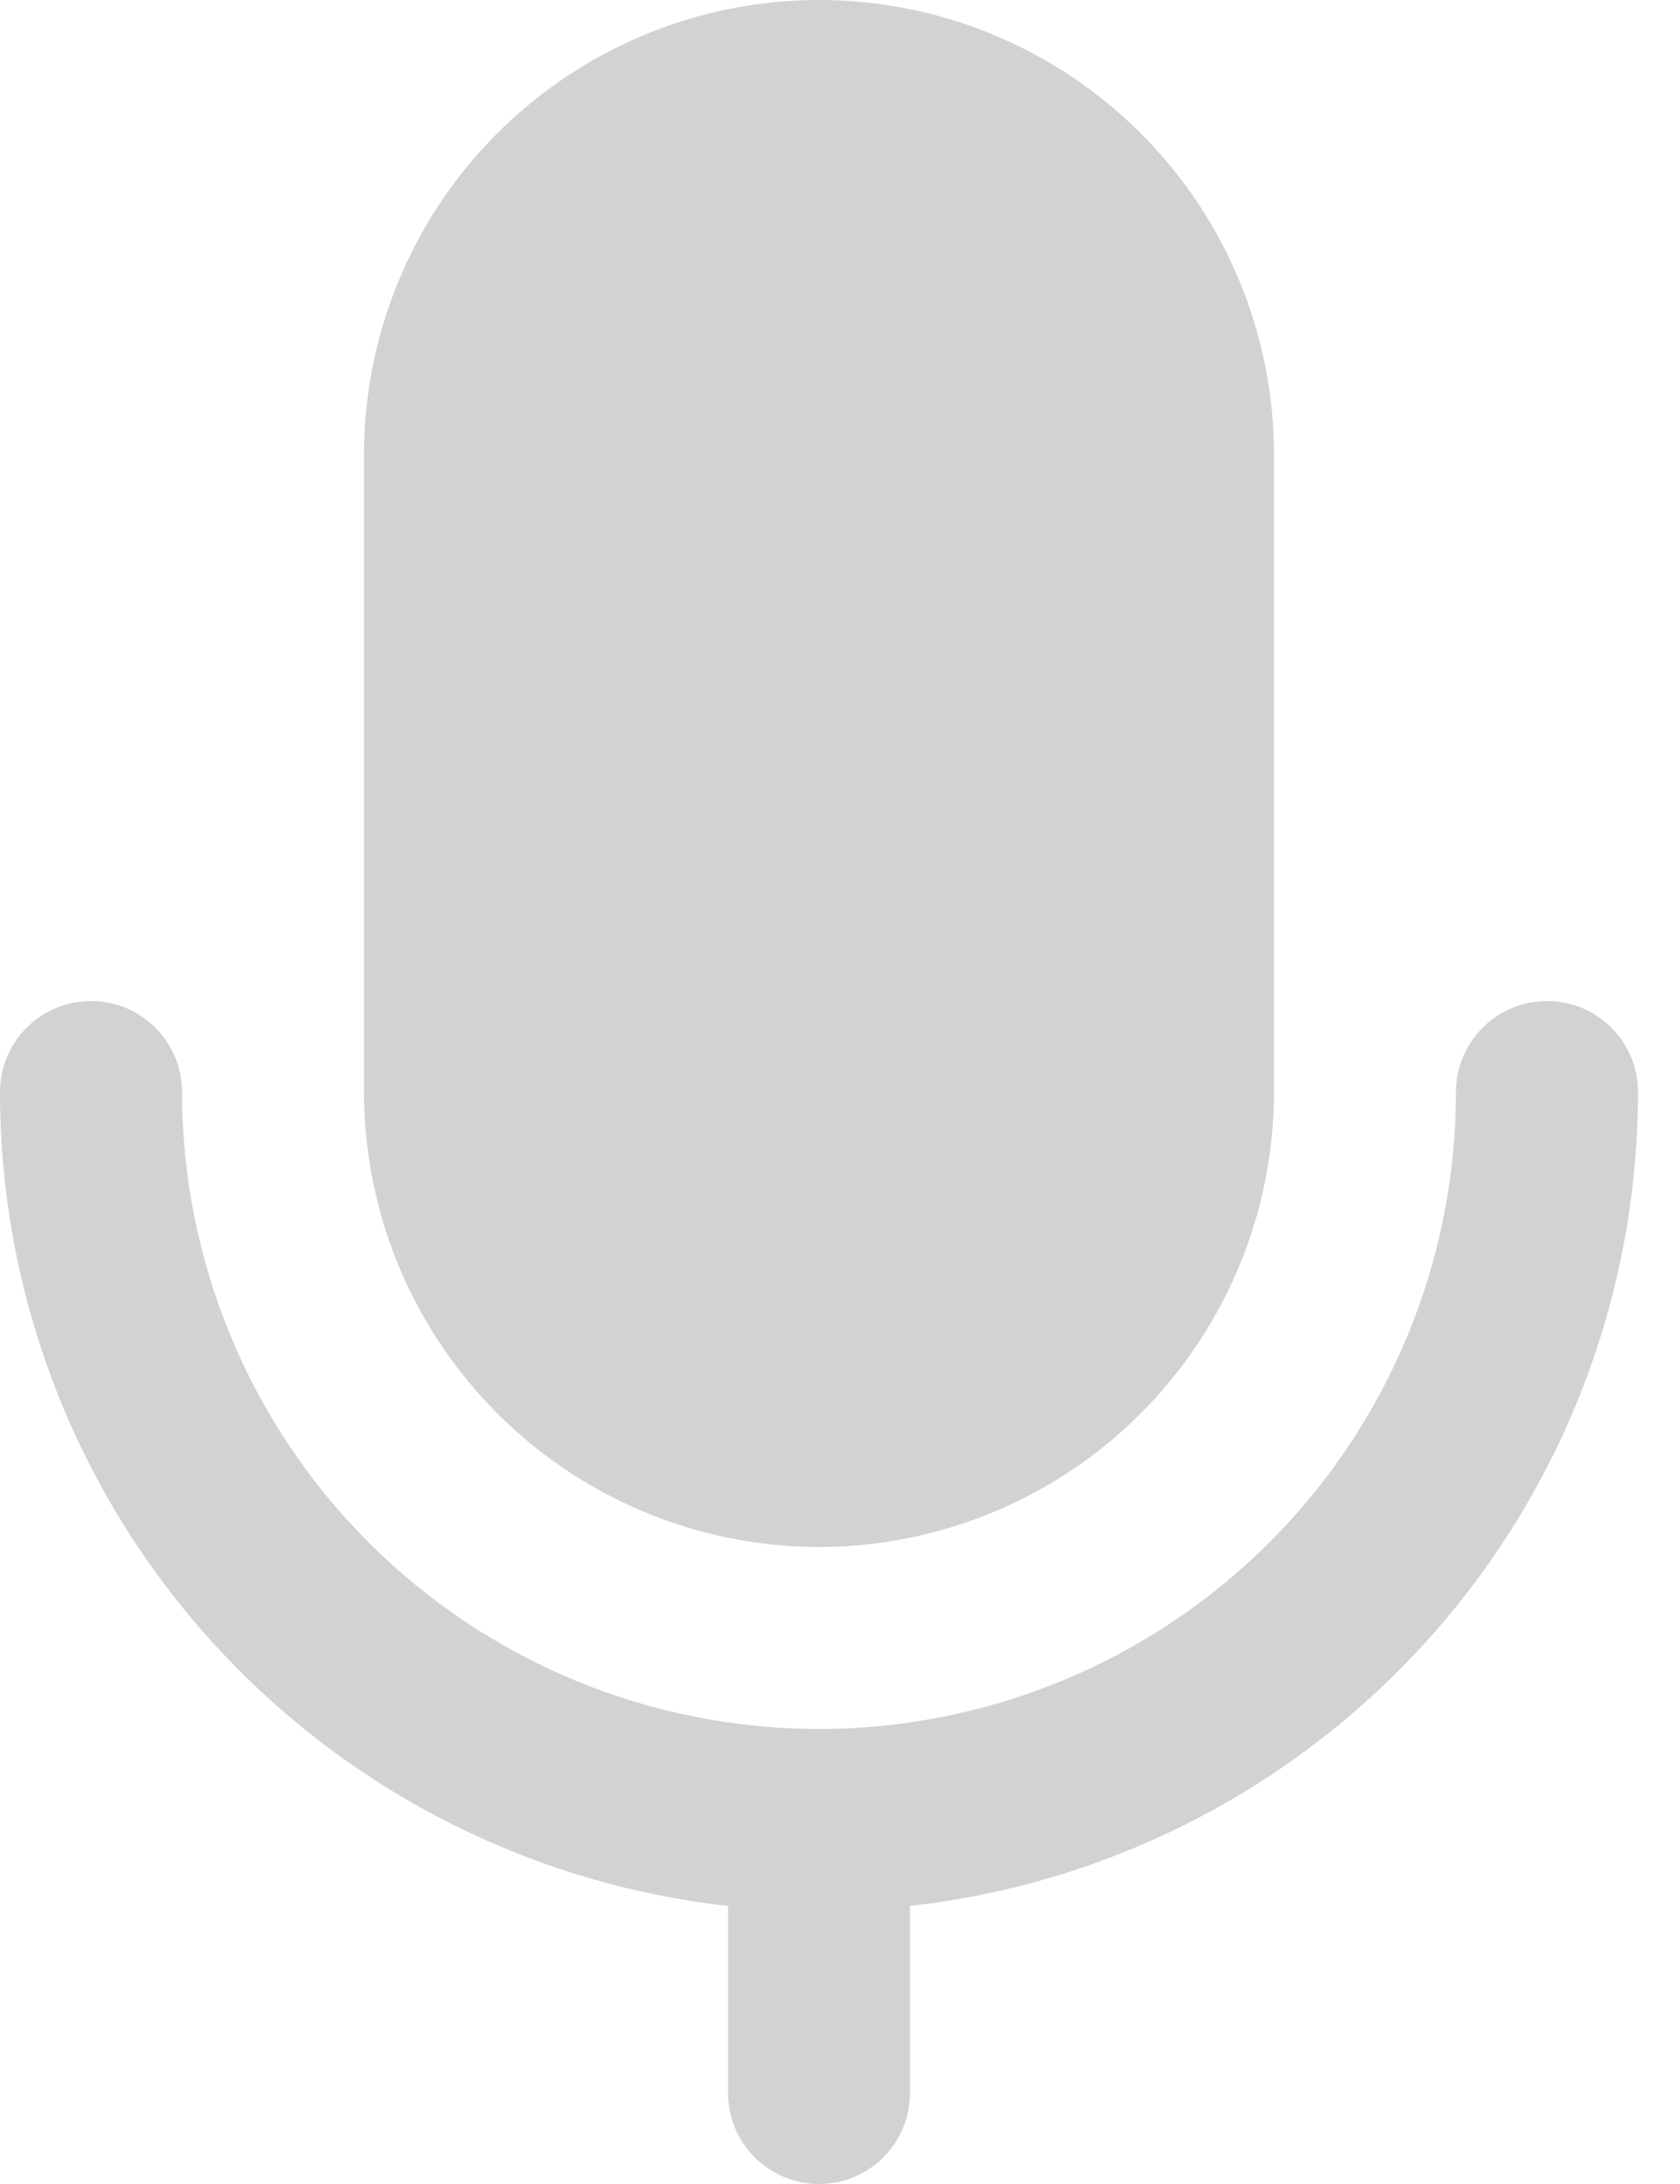 <svg width="20" height="26" viewBox="0 0 20 26" fill="none" xmlns="http://www.w3.org/2000/svg">
<path d="M9.75 18.417C8.314 18.415 6.937 17.844 5.922 16.828C4.906 15.813 4.335 14.436 4.333 13V5.417C4.333 3.98 4.904 2.602 5.92 1.587C6.936 0.571 8.313 0 9.75 0C11.187 0 12.564 0.571 13.58 1.587C14.596 2.602 15.167 3.98 15.167 5.417V13C15.165 14.436 14.594 15.813 13.578 16.828C12.563 17.844 11.186 18.415 9.75 18.417ZM19.5 13C19.5 12.713 19.386 12.437 19.183 12.234C18.98 12.031 18.704 11.917 18.417 11.917C18.129 11.917 17.854 12.031 17.651 12.234C17.448 12.437 17.333 12.713 17.333 13C17.333 15.011 16.534 16.94 15.112 18.362C13.69 19.784 11.761 20.583 9.75 20.583C7.739 20.583 5.81 19.784 4.388 18.362C2.966 16.94 2.167 15.011 2.167 13C2.167 12.713 2.053 12.437 1.849 12.234C1.646 12.031 1.371 11.917 1.083 11.917C0.796 11.917 0.52 12.031 0.317 12.234C0.114 12.437 0 12.713 0 13C3.85323e-08 15.586 1.027 18.066 2.856 19.894C4.684 21.723 7.164 22.75 9.75 22.75C12.336 22.75 14.816 21.723 16.644 19.894C18.473 18.066 19.5 15.586 19.5 13ZM10.833 24.917V21.667C10.833 21.379 10.719 21.104 10.516 20.901C10.313 20.698 10.037 20.583 9.75 20.583C9.463 20.583 9.187 20.698 8.984 20.901C8.781 21.104 8.667 21.379 8.667 21.667V24.917C8.667 25.204 8.781 25.48 8.984 25.683C9.187 25.886 9.463 26 9.75 26C10.037 26 10.313 25.886 10.516 25.683C10.719 25.48 10.833 25.204 10.833 24.917Z" fill="#D2D2D2"/>
</svg>
